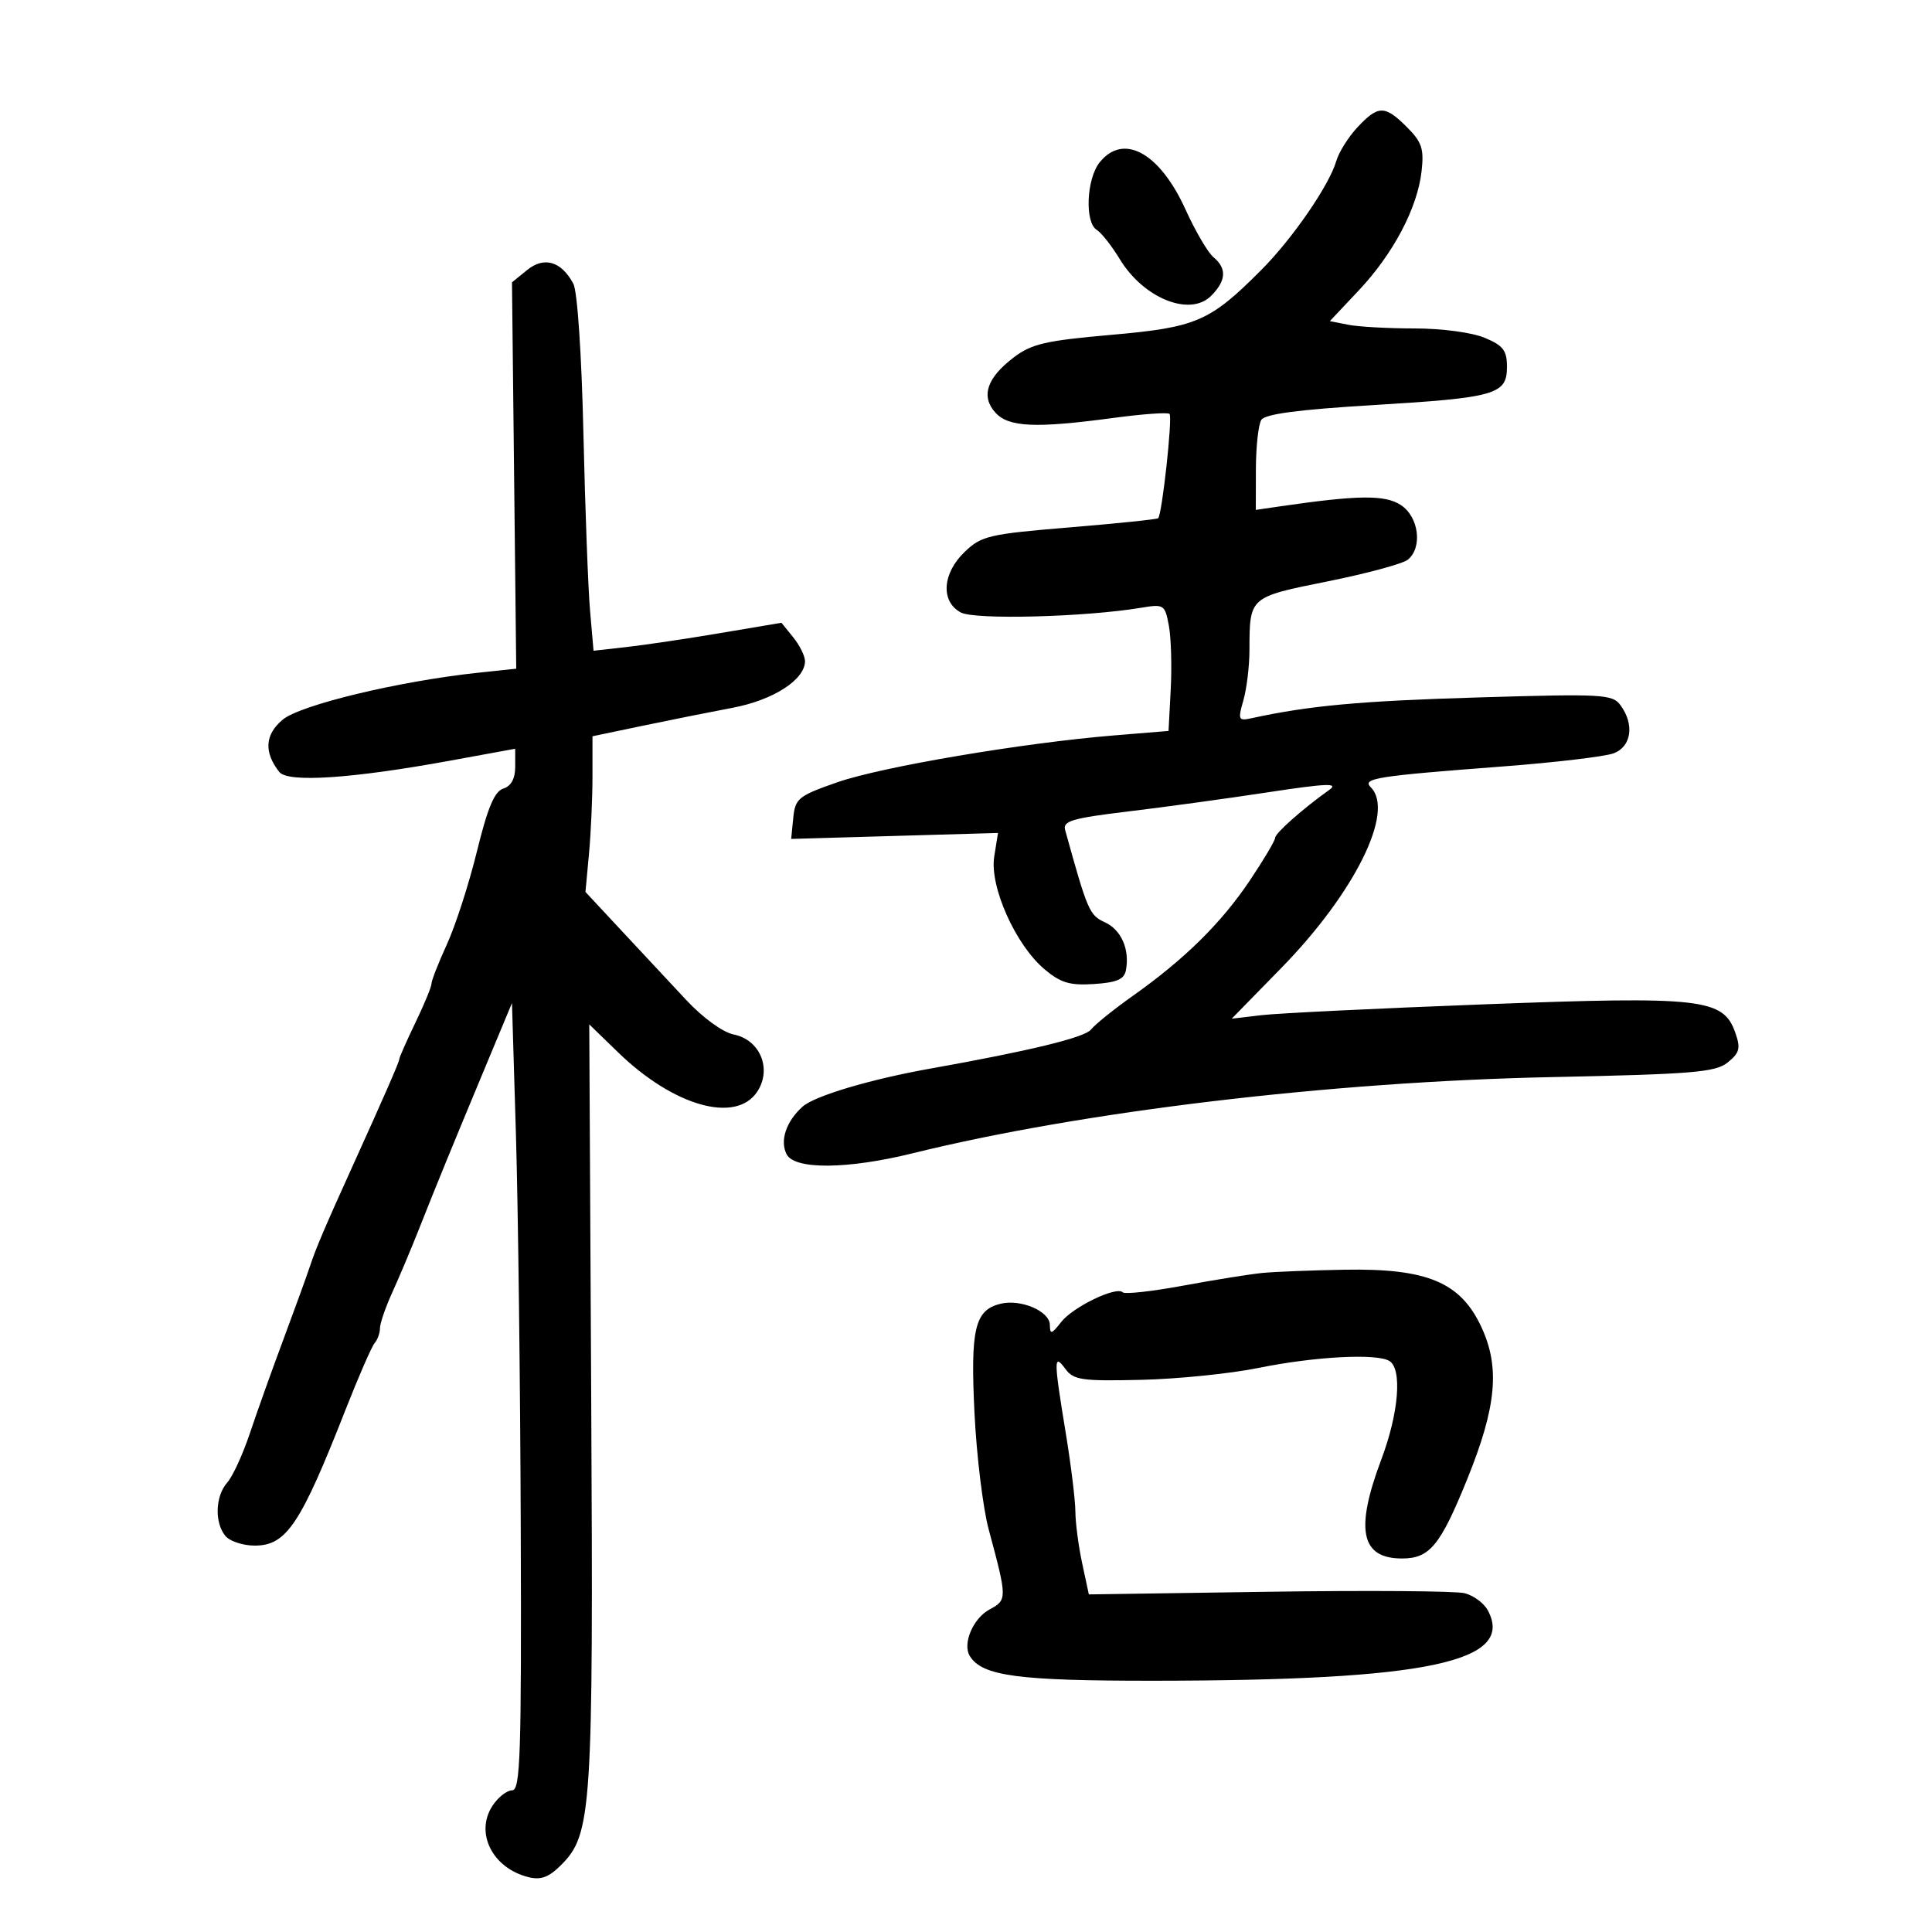 <svg xmlns="http://www.w3.org/2000/svg" width="300" height="300" viewBox="0 0 300 300" version="1.1">
	<path d="M 210.799 19.750 C 209.383 21.262, 207.898 23.625, 207.499 25 C 206.405 28.772, 200.682 37.081, 195.823 41.952 C 187.854 49.942, 185.785 50.835, 172.557 51.995 C 162.343 52.890, 160.171 53.395, 157.386 55.519 C 153.225 58.693, 152.283 61.550, 154.565 64.072 C 156.617 66.339, 160.778 66.525, 172.901 64.894 C 177.422 64.285, 181.338 64.005, 181.604 64.270 C 182.098 64.765, 180.447 79.907, 179.837 80.471 C 179.652 80.643, 173.447 81.284, 166.050 81.896 C 153.569 82.929, 152.398 83.203, 149.800 85.692 C 146.312 89.033, 146.032 93.412, 149.198 95.106 C 151.369 96.268, 168.510 95.820, 177.182 94.374 C 180.737 93.782, 180.886 93.877, 181.499 97.141 C 181.847 99, 181.979 103.441, 181.791 107.011 L 181.450 113.500 172.975 114.196 C 158.791 115.360, 136.876 119.074, 130 121.477 C 123.951 123.592, 123.478 123.976, 123.177 127.009 L 122.853 130.268 138.911 129.805 L 154.969 129.342 154.382 133.016 C 153.641 137.645, 157.692 146.722, 162.186 150.503 C 164.704 152.622, 166.117 153.044, 169.876 152.799 C 173.404 152.570, 174.563 152.072, 174.830 150.671 C 175.446 147.424, 174.110 144.371, 171.563 143.211 C 169.164 142.118, 168.869 141.433, 165.391 128.867 C 165.009 127.485, 166.528 127.042, 175.220 125.998 C 180.874 125.319, 190.637 123.980, 196.916 123.023 C 205.995 121.640, 207.940 121.563, 206.416 122.647 C 202.292 125.583, 198 129.384, 198 130.103 C 198 130.519, 196.246 133.478, 194.101 136.679 C 189.672 143.291, 183.989 148.907, 176 154.566 C 172.975 156.709, 170.014 159.091, 169.419 159.860 C 168.461 161.099, 159.949 163.170, 144.500 165.924 C 135.163 167.588, 126.506 170.163, 124.632 171.834 C 122.071 174.118, 121.056 177.155, 122.153 179.250 C 123.410 181.647, 131.616 181.576, 141.724 179.080 C 168.064 172.575, 206.647 167.971, 240.809 167.255 C 262.966 166.791, 266.388 166.506, 268.289 164.967 C 270.132 163.474, 270.308 162.779, 269.457 160.355 C 267.591 155.044, 264.300 154.672, 230.500 155.952 C 214 156.577, 198.421 157.334, 195.881 157.635 L 191.261 158.181 198.929 150.340 C 210.337 138.676, 216.621 126.021, 212.870 122.270 C 211.457 120.857, 213.592 120.517, 233.329 119.017 C 241.486 118.397, 249.248 117.476, 250.579 116.970 C 253.331 115.924, 253.821 112.505, 251.646 109.530 C 250.376 107.794, 248.986 107.717, 229.396 108.302 C 211.175 108.846, 203.311 109.569, 194.319 111.528 C 192.293 111.970, 192.204 111.774, 193.069 108.758 C 193.581 106.973, 194.006 103.485, 194.014 101.007 C 194.039 92.636, 193.924 92.737, 206.172 90.273 C 212.260 89.048, 217.861 87.530, 218.620 86.900 C 220.926 84.987, 220.312 80.251, 217.522 78.422 C 215.064 76.812, 210.908 76.857, 198.750 78.629 L 195 79.176 195.015 72.838 C 195.024 69.352, 195.402 65.915, 195.855 65.200 C 196.432 64.291, 201.618 63.603, 213.090 62.912 C 232.253 61.759, 234 61.262, 234 56.970 C 234 54.410, 233.422 53.657, 230.532 52.449 C 228.563 51.626, 223.863 51, 219.657 51 C 215.583 51, 210.956 50.744, 209.375 50.432 L 206.500 49.864 211 45.082 C 216.353 39.395, 220.101 32.285, 220.741 26.603 C 221.136 23.103, 220.792 22.064, 218.467 19.739 C 215.042 16.315, 214.014 16.316, 210.799 19.750 M 170.750 25.217 C 168.702 27.780, 168.415 34.542, 170.305 35.700 C 171.023 36.140, 172.638 38.193, 173.894 40.263 C 177.581 46.334, 184.777 49.223, 188.054 45.946 C 190.410 43.590, 190.528 41.683, 188.427 39.939 C 187.562 39.221, 185.610 35.891, 184.090 32.539 C 180.082 23.698, 174.438 20.601, 170.750 25.217 M 81.843 41.935 L 79.500 43.841 79.830 73.839 L 80.161 103.836 74.330 104.453 C 62.031 105.754, 46.641 109.447, 43.885 111.758 C 41.126 114.072, 40.953 116.802, 43.371 119.875 C 44.696 121.560, 54.658 120.900, 69.851 118.122 L 80 116.266 80 119.065 C 80 120.910, 79.370 122.065, 78.153 122.451 C 76.783 122.886, 75.727 125.400, 74.062 132.188 C 72.828 137.221, 70.734 143.709, 69.409 146.605 C 68.084 149.502, 67 152.266, 67 152.749 C 67 153.231, 65.875 155.958, 64.500 158.808 C 63.125 161.658, 62 164.206, 62 164.470 C 62 164.886, 59.685 170.183, 54.556 181.500 C 50.402 190.668, 49.072 193.792, 48.172 196.500 C 47.623 198.150, 45.746 203.325, 44.001 208 C 42.256 212.675, 39.925 219.200, 38.821 222.500 C 37.717 225.800, 36.125 229.273, 35.282 230.217 C 33.431 232.292, 33.288 236.437, 34.997 238.497 C 35.684 239.324, 37.732 240, 39.550 240 C 44.466 240, 46.656 236.730, 53.617 219 C 55.669 213.775, 57.719 209.073, 58.174 208.550 C 58.628 208.028, 59 206.990, 59 206.245 C 59 205.500, 59.860 203.002, 60.910 200.695 C 61.961 198.388, 63.801 194.025, 64.999 191 C 67.883 183.718, 69.985 178.582, 75.176 166.125 L 79.500 155.750 80.112 176.125 C 80.449 187.331, 80.786 214.838, 80.862 237.250 C 80.982 272.585, 80.804 278, 79.523 278 C 78.711 278, 77.340 279.077, 76.477 280.394 C 73.713 284.613, 76.466 290.087, 82.054 291.481 C 83.988 291.964, 85.223 291.505, 87.137 289.590 C 91.896 284.831, 92.138 281.124, 91.807 217.783 L 91.500 159.067 96 163.430 C 104.630 171.798, 114.306 174.515, 117.596 169.494 C 119.896 165.983, 118.025 161.455, 113.935 160.637 C 112.236 160.297, 109.157 158.061, 106.554 155.277 C 104.098 152.650, 99.572 147.800, 96.498 144.500 L 90.909 138.500 91.455 132.603 C 91.755 129.360, 92 123.921, 92 120.517 L 92 114.327 99.750 112.706 C 104.013 111.814, 110.313 110.554, 113.752 109.905 C 120.080 108.712, 125 105.542, 125 102.659 C 125 101.868, 124.177 100.205, 123.170 98.962 L 121.341 96.702 111.920 98.293 C 106.739 99.168, 100.174 100.146, 97.332 100.466 L 92.164 101.047 91.620 94.774 C 91.321 91.323, 90.858 78.954, 90.592 67.286 C 90.313 55.018, 89.655 45.224, 89.032 44.059 C 87.163 40.568, 84.493 39.779, 81.843 41.935 M 196 197.665 C 194.075 197.854, 188.546 198.741, 183.714 199.635 C 178.882 200.530, 174.663 200.996, 174.337 200.671 C 173.348 199.682, 166.613 202.934, 164.772 205.289 C 163.277 207.203, 163.041 207.261, 163.022 205.725 C 162.995 203.584, 158.472 201.665, 155.318 202.456 C 151.361 203.449, 150.675 206.362, 151.319 219.441 C 151.645 226.073, 152.638 234.200, 153.527 237.500 C 156.412 248.223, 156.415 248.440, 153.658 249.915 C 151.099 251.285, 149.418 255.249, 150.591 257.148 C 152.514 260.258, 158.048 261, 179.218 260.984 C 221.640 260.951, 235.316 258.065, 231.027 250.050 C 230.430 248.935, 228.808 247.739, 227.421 247.391 C 226.034 247.043, 212.339 246.942, 196.987 247.168 L 169.075 247.578 168.038 242.740 C 167.467 240.079, 166.992 236.461, 166.983 234.701 C 166.973 232.940, 166.300 227.450, 165.486 222.500 C 163.606 211.055, 163.600 210.075, 165.429 212.559 C 166.705 214.293, 167.960 214.475, 177.179 214.262 C 182.855 214.131, 191.063 213.298, 195.418 212.412 C 204.146 210.635, 213.809 210.124, 215.750 211.337 C 217.758 212.591, 217.197 219.430, 214.500 226.596 C 210.379 237.545, 211.307 242, 217.710 242 C 221.996 242, 223.646 239.997, 227.808 229.738 C 232.387 218.451, 232.955 212.309, 230.004 206.008 C 226.766 199.096, 221.604 196.940, 208.815 197.160 C 203.692 197.248, 197.925 197.475, 196 197.665" stroke="none" fill="black" fill-rule="evenodd"/>
</svg>